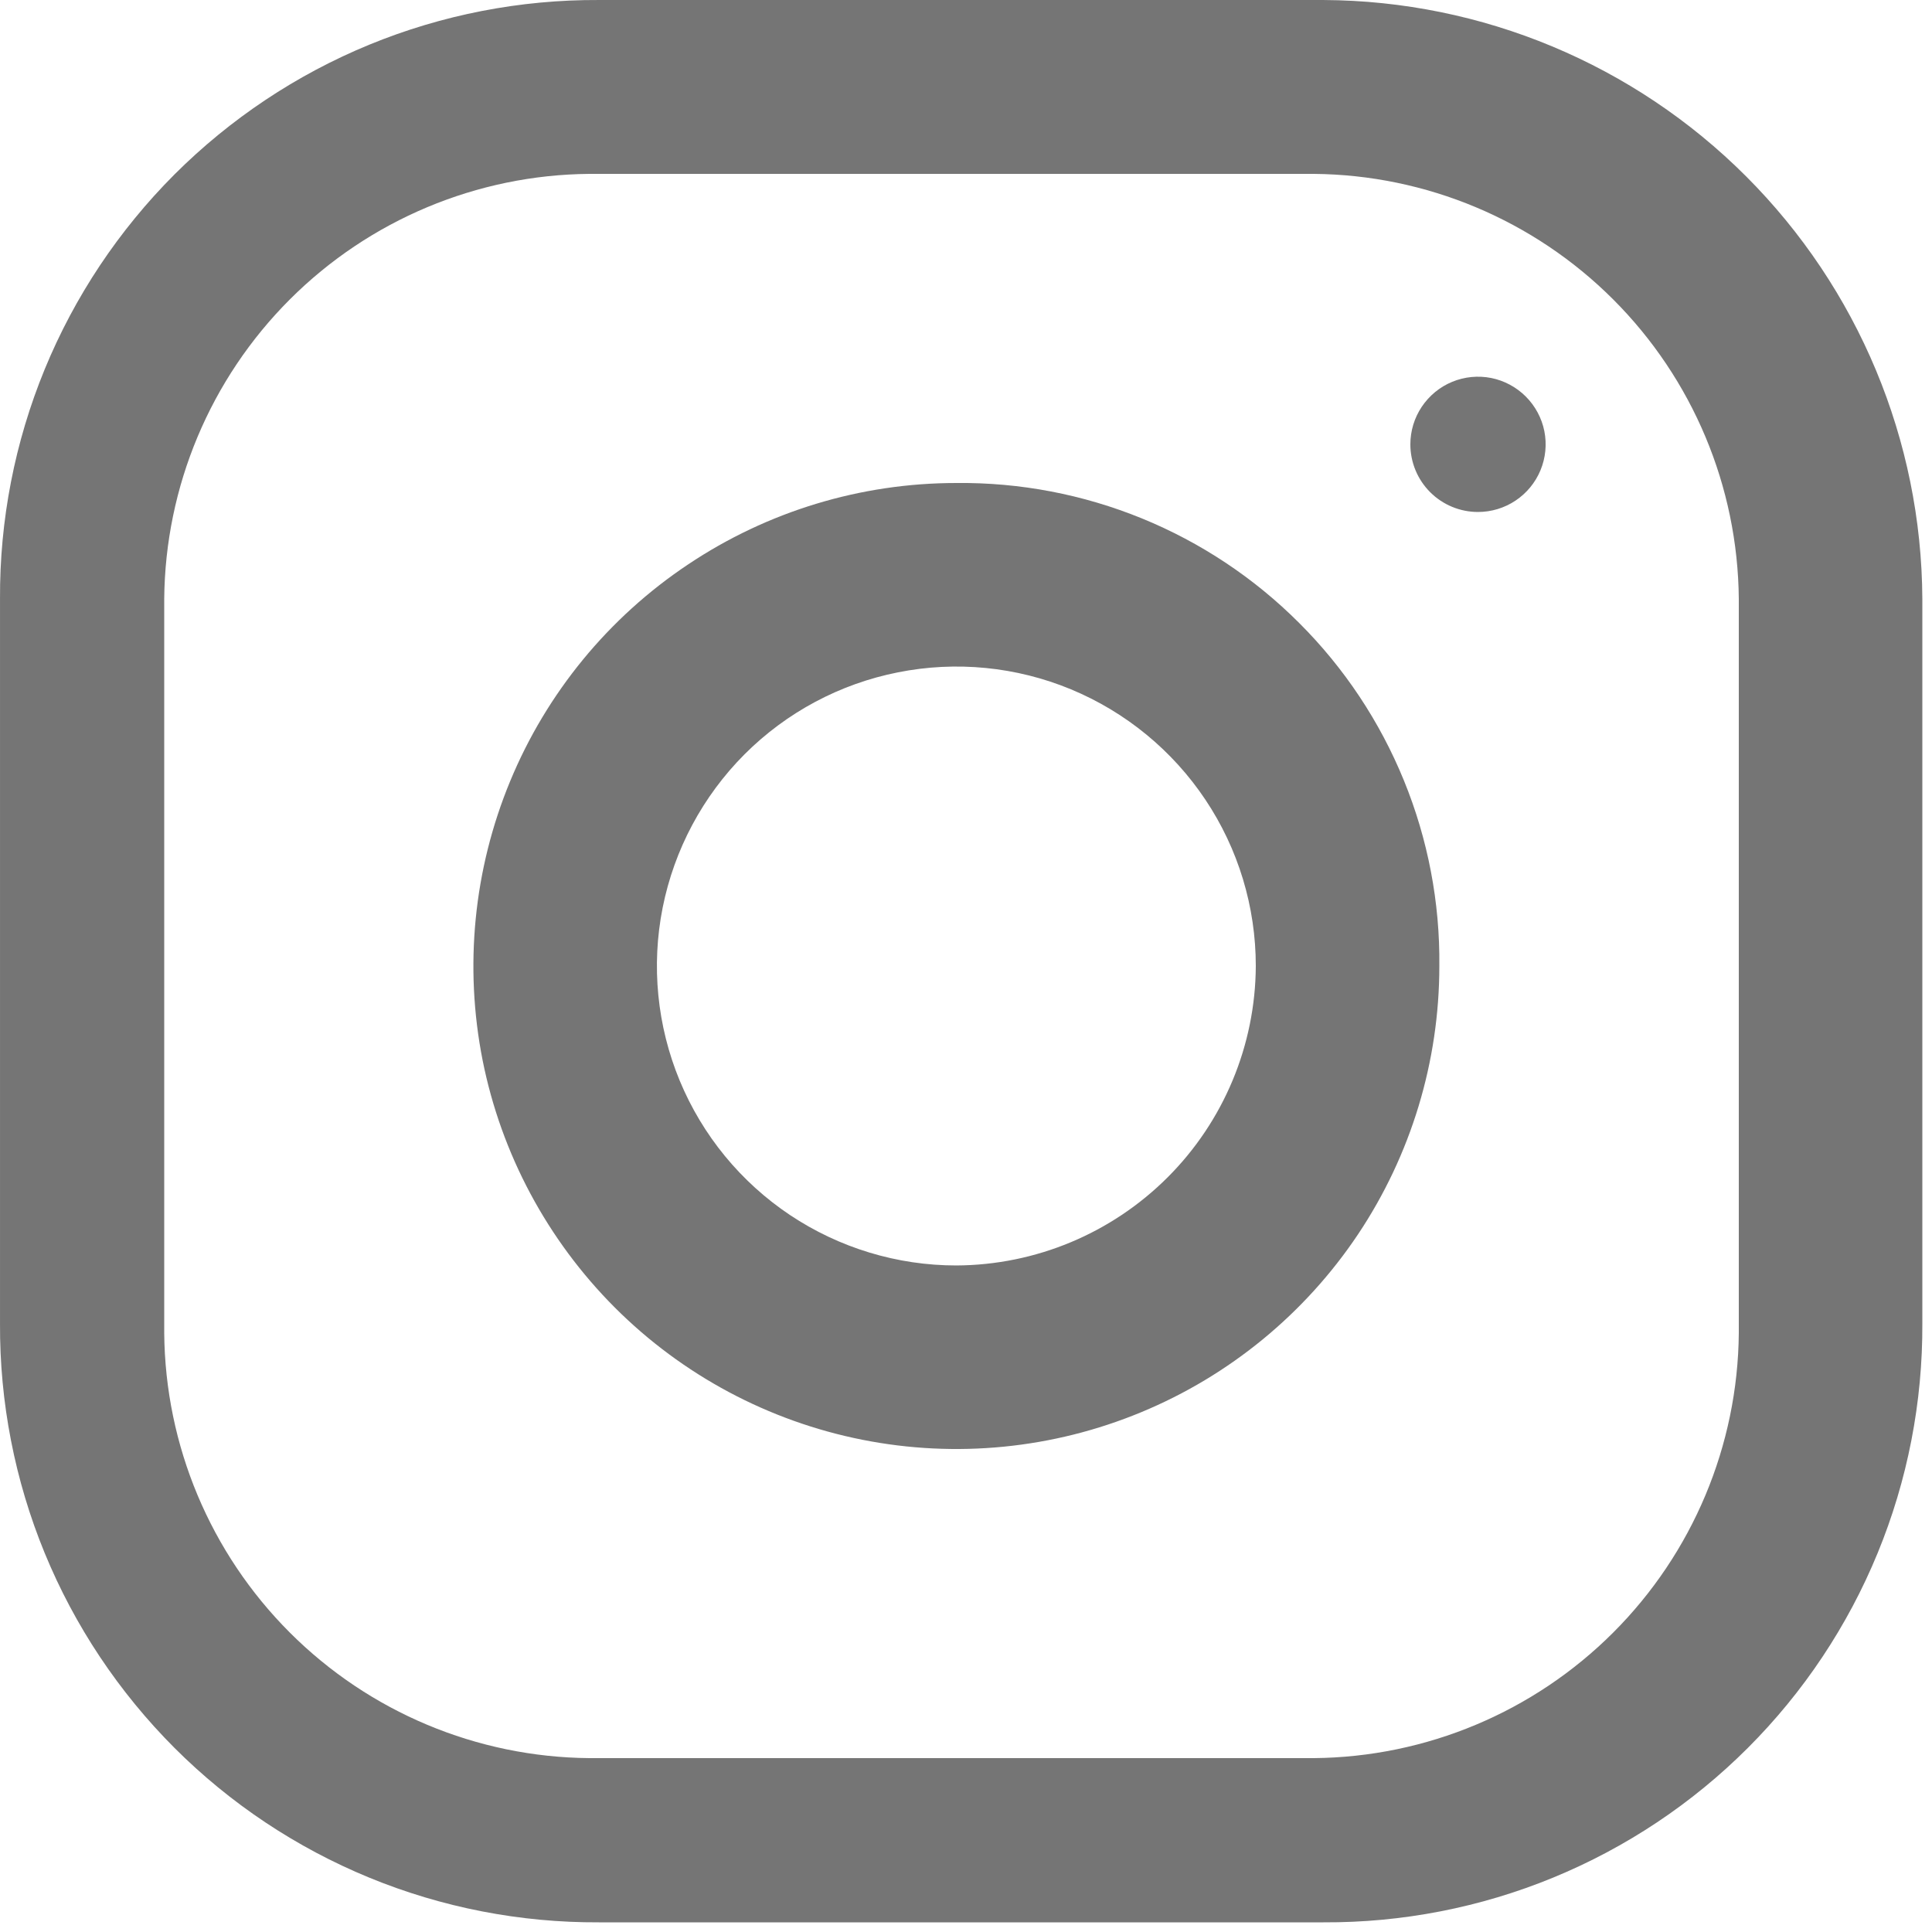 <svg width="20" height="20" viewBox="0 0 20 20" fill="none" xmlns="http://www.w3.org/2000/svg">
<path d="M13.7 8.87766e-05H6.2C5.385 -0.004 4.576 0.153 3.822 0.463C3.068 0.773 2.383 1.23 1.806 1.806C1.23 2.383 0.773 3.068 0.463 3.822C0.153 4.576 -0.004 5.385 8.87765e-05 6.2V13.7C-0.004 14.515 0.153 15.324 0.463 16.078C0.773 16.832 1.23 17.517 1.806 18.094C2.383 18.671 3.068 19.127 3.822 19.437C4.576 19.747 5.385 19.904 6.2 19.9H13.7C14.515 19.904 15.324 19.747 16.078 19.437C16.832 19.127 17.517 18.671 18.094 18.094C18.671 17.517 19.127 16.832 19.437 16.078C19.747 15.324 19.904 14.515 19.9 13.7V6.2C19.892 4.558 19.236 2.986 18.075 1.825C16.914 0.664 15.342 0.008 13.7 8.87766e-05ZM18 13.8C17.99 14.964 17.523 16.077 16.7 16.9C15.877 17.723 14.764 18.19 13.6 18.2H6.1C4.936 18.19 3.823 17.723 3 16.9C2.177 16.077 1.71 14.964 1.7 13.8V6.2C1.71 5.036 2.177 3.923 3 3.1C3.823 2.277 4.936 1.81 6.1 1.8H13.6C14.764 1.81 15.877 2.277 16.7 3.1C17.523 3.923 17.99 5.036 18 6.2V13.8Z" fill="#757575"/>
<path d="M9.9 5C8.911 5 7.945 5.293 7.123 5.843C6.3 6.392 5.659 7.173 5.281 8.087C4.903 9 4.804 10.005 4.996 10.976C5.189 11.945 5.666 12.836 6.365 13.536C7.064 14.235 7.955 14.711 8.925 14.904C9.895 15.097 10.9 14.998 11.814 14.619C12.727 14.241 13.508 13.6 14.058 12.778C14.607 11.956 14.9 10.989 14.9 10C14.907 9.342 14.782 8.688 14.533 8.079C14.284 7.469 13.916 6.915 13.45 6.45C12.985 5.984 12.431 5.616 11.822 5.367C11.212 5.118 10.559 4.993 9.9 5ZM9.9 13.1C9.287 13.1 8.688 12.918 8.178 12.578C7.668 12.237 7.271 11.753 7.036 11.186C6.802 10.62 6.74 9.997 6.86 9.395C6.98 8.794 7.275 8.242 7.708 7.808C8.142 7.374 8.694 7.079 9.296 6.96C9.897 6.84 10.52 6.901 11.087 7.136C11.653 7.371 12.137 7.768 12.478 8.278C12.819 8.788 13 9.387 13 10C12.996 10.821 12.668 11.607 12.088 12.187C11.507 12.768 10.721 13.096 9.9 13.1Z" fill="#757575"/>
<path d="M15.3 5.3C15.438 5.3 15.574 5.259 15.689 5.182C15.804 5.105 15.894 4.996 15.947 4.868C16 4.74 16.014 4.599 15.987 4.463C15.96 4.328 15.893 4.203 15.795 4.105C15.697 4.007 15.572 3.94 15.437 3.913C15.301 3.886 15.16 3.9 15.032 3.953C14.904 4.006 14.795 4.096 14.718 4.211C14.641 4.326 14.6 4.461 14.6 4.6C14.6 4.786 14.674 4.964 14.805 5.095C14.936 5.226 15.114 5.3 15.3 5.3Z" fill="#757575"/>
</svg>
